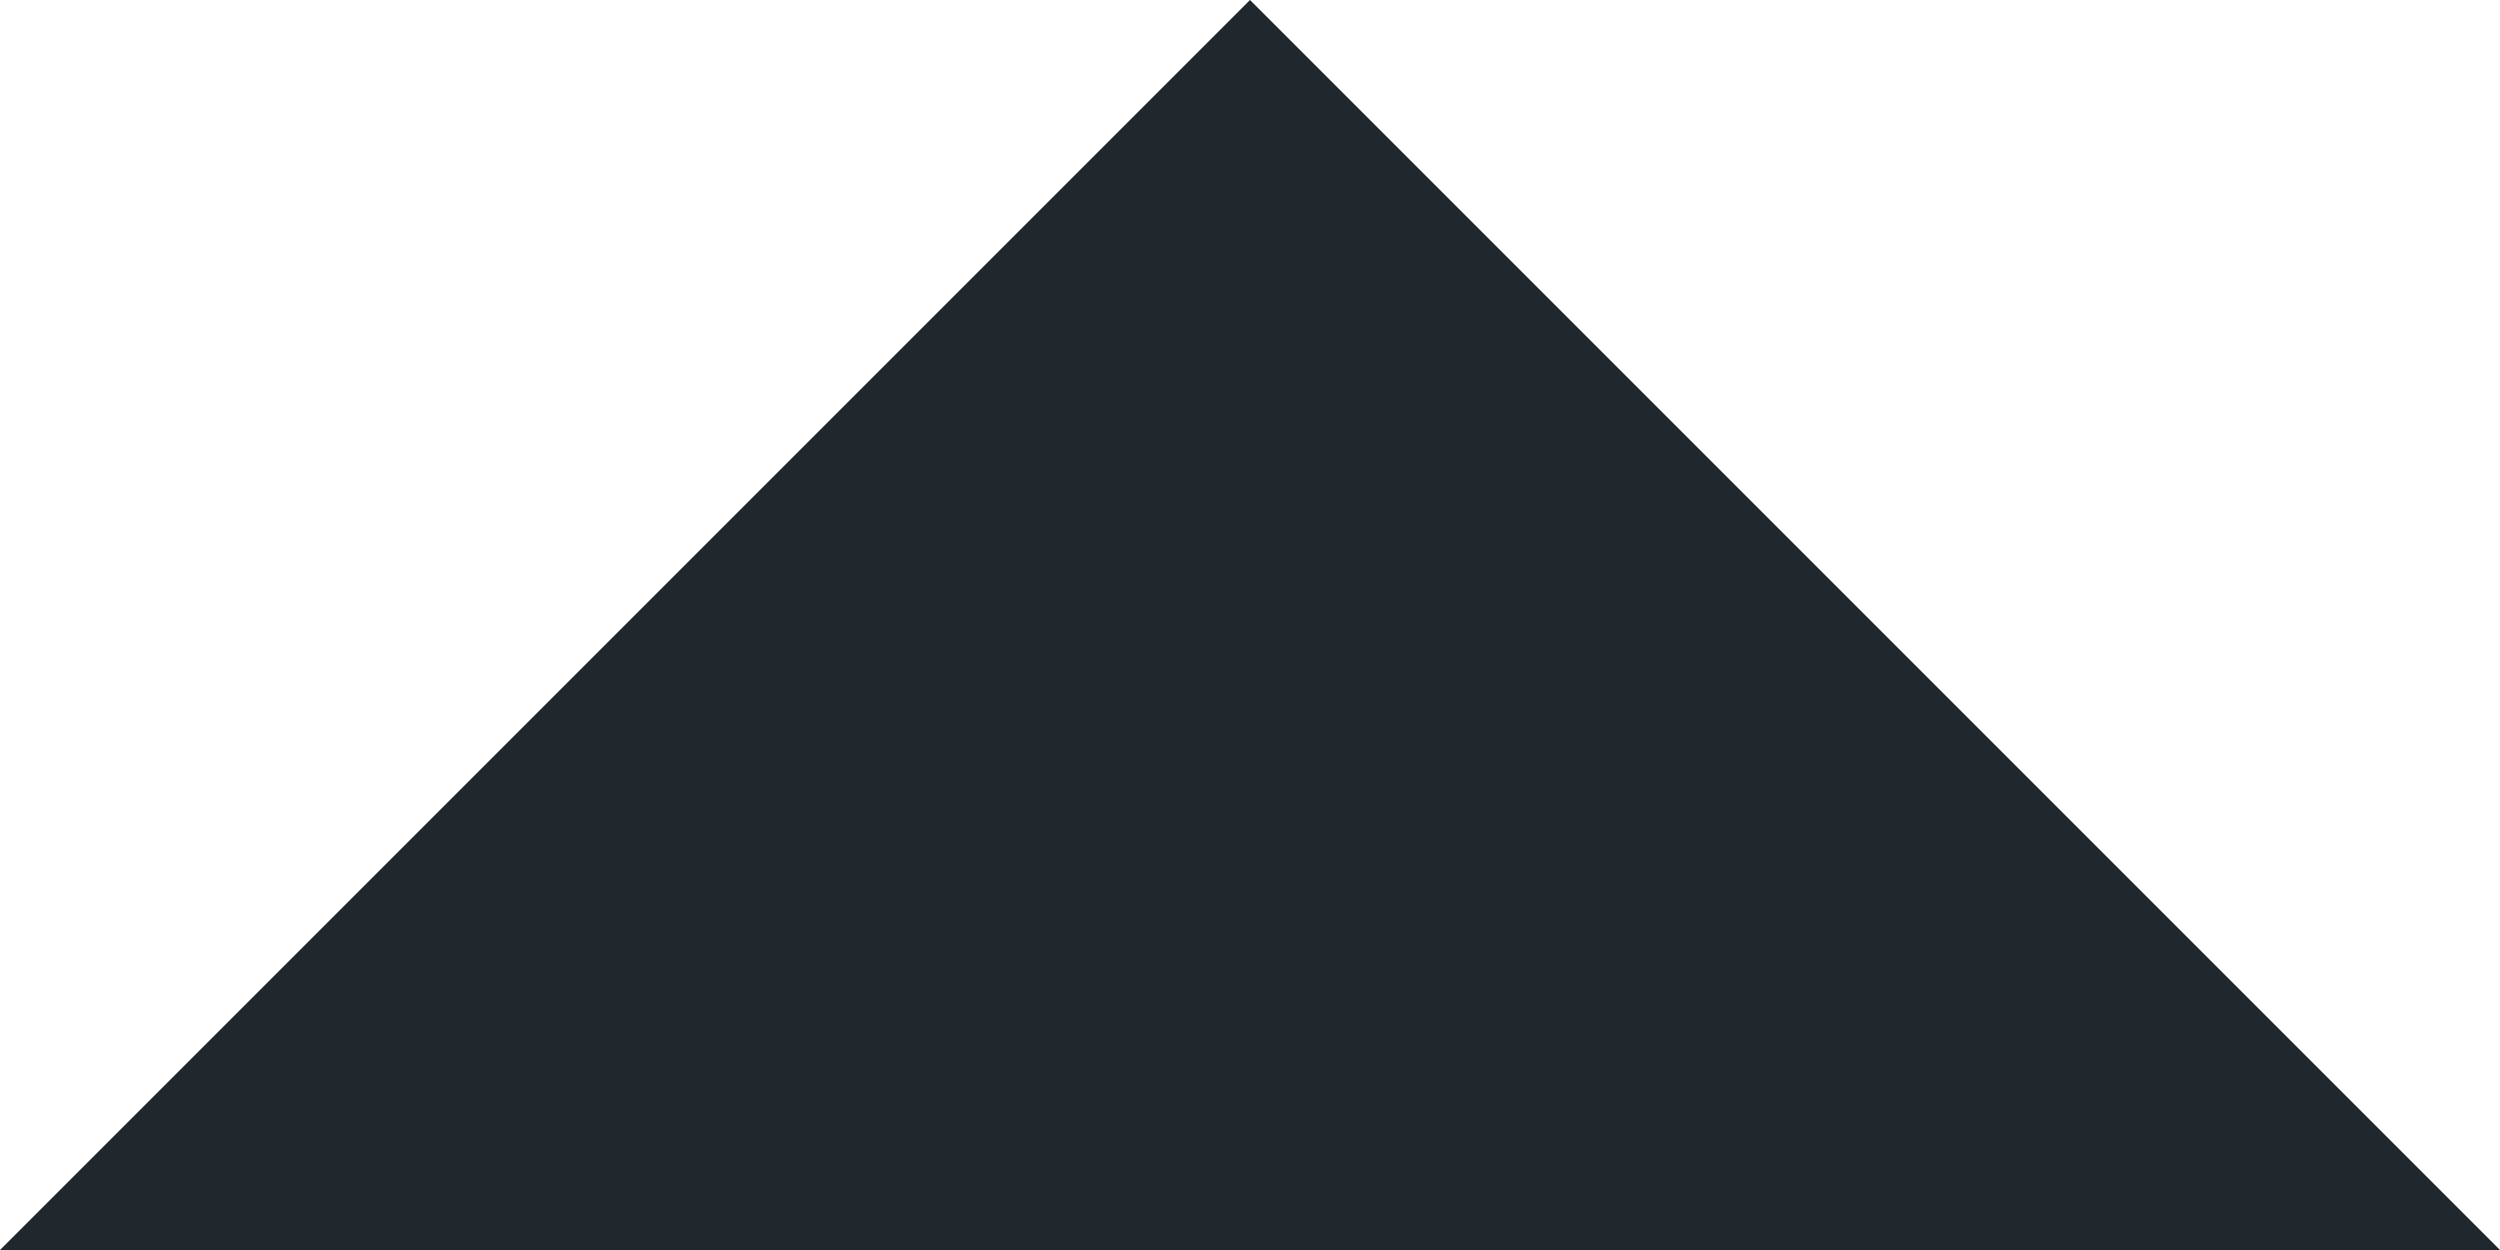 <svg width="36" height="18" viewBox="0 0 36 18" version="1.1" xmlns="http://www.w3.org/2000/svg" xmlns:xlink="http://www.w3.org/1999/xlink" xmlns:figma="http://www.figma.com/figma/ns">
<title>arrowup</title>
<desc>Created using Figma</desc>
<g id="Canvas" transform="translate(153 -328)" figma:type="canvas">
<g id="arrowup" figma:type="vector">
<use xlink:href="#path0_fill" transform="translate(-153 328)" fill="#20282D"/>
</g>
</g>
<defs>
<path id="path0_fill" fill-rule="evenodd" d="M 18 0L 36 18L 0 18L 18 0Z"/>
</defs>
</svg>
